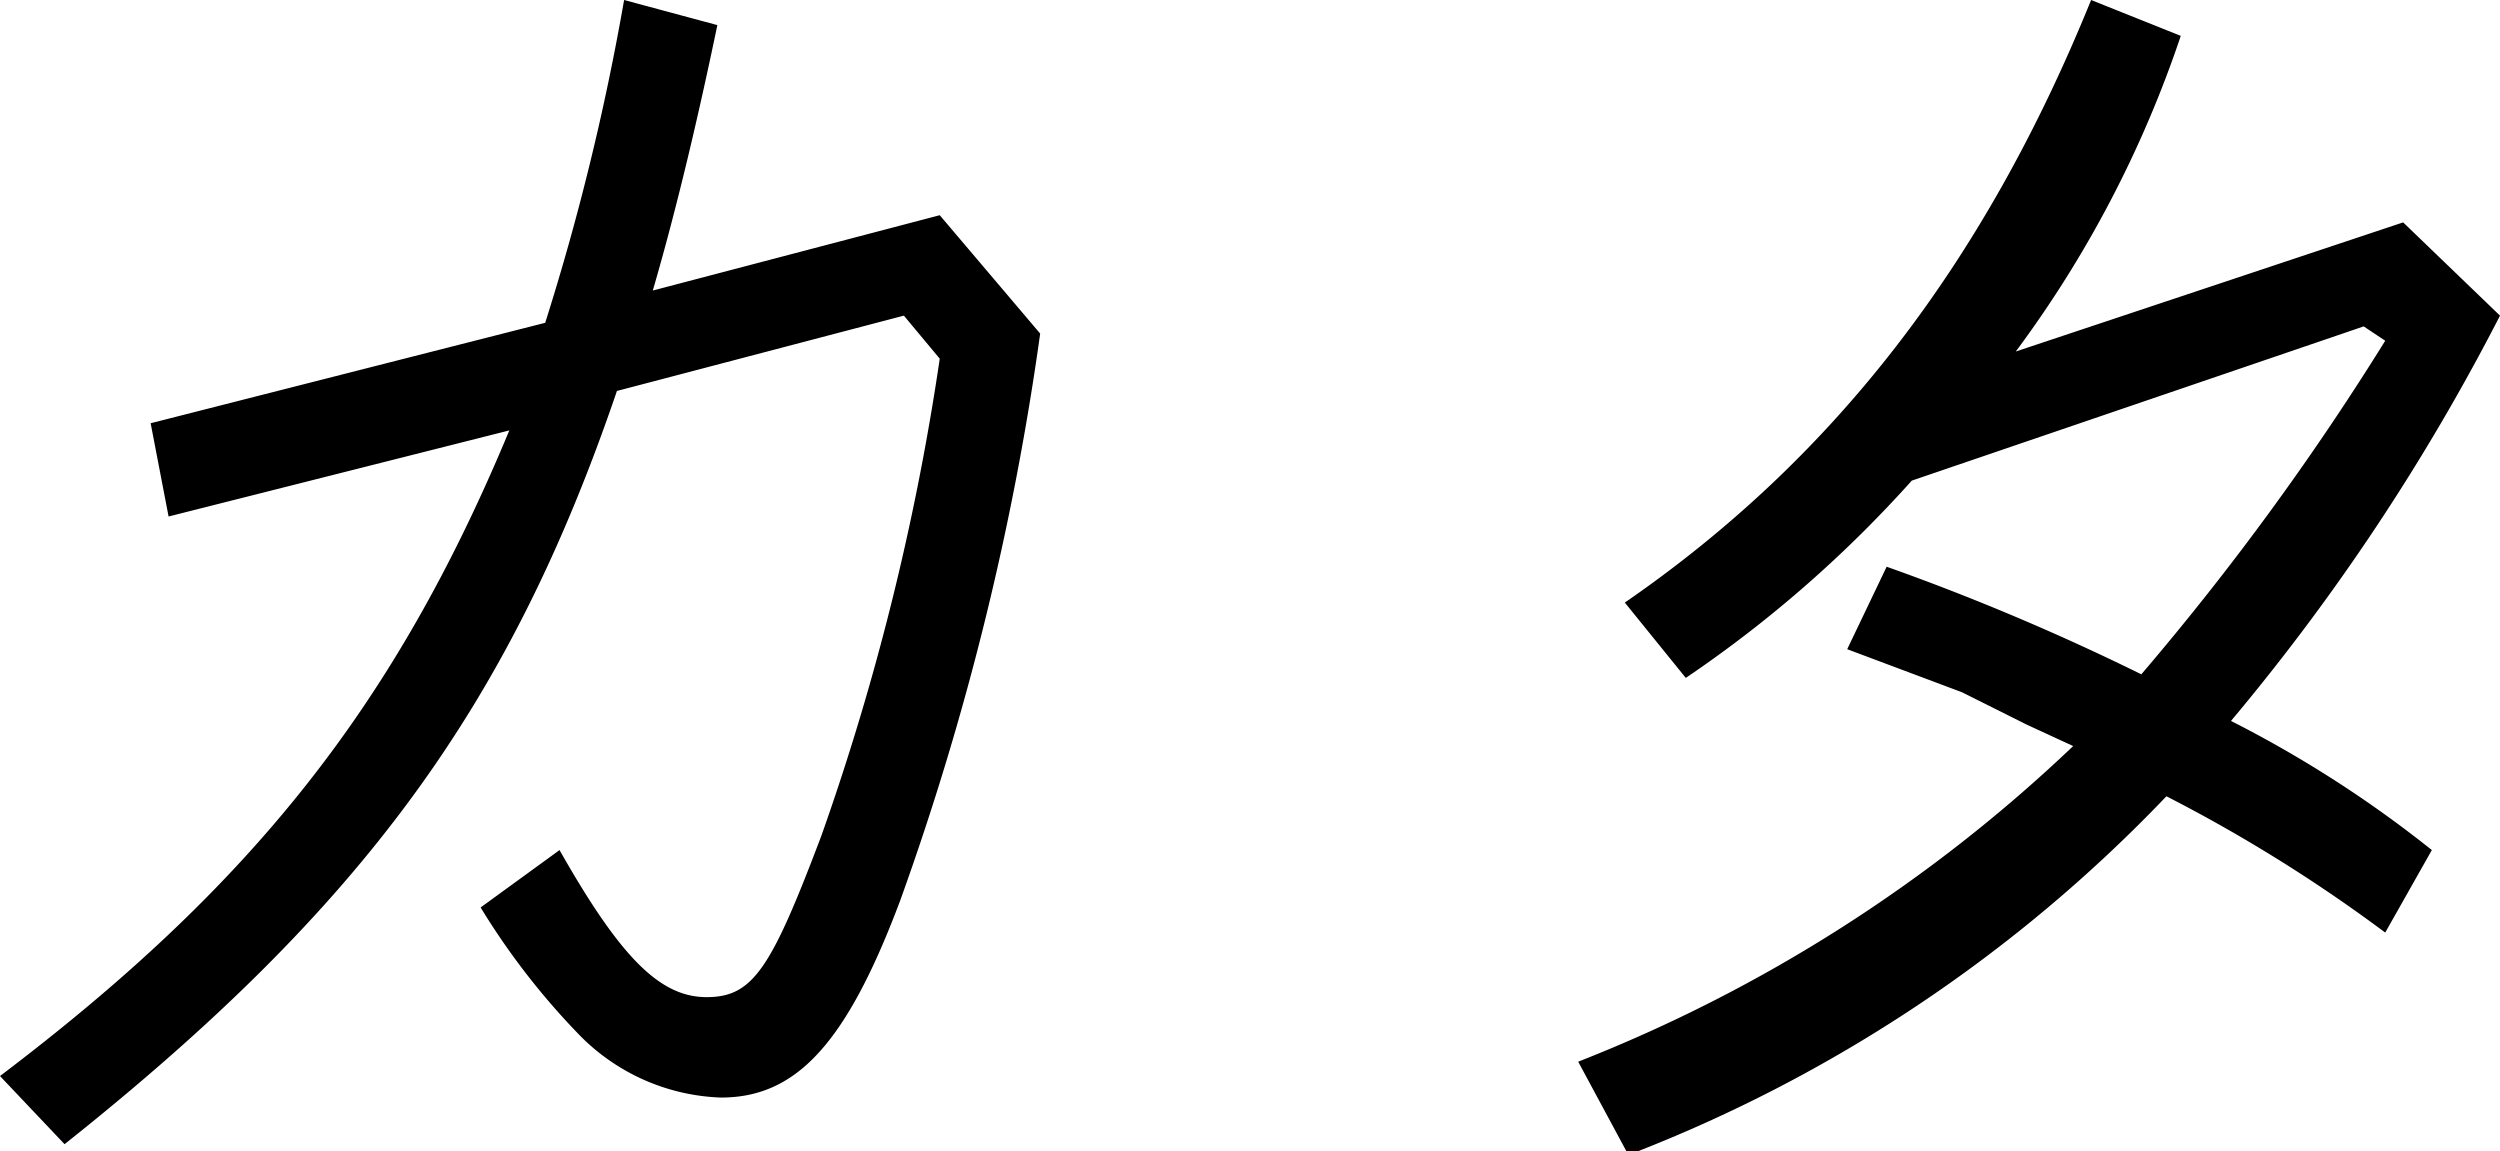 <svg xmlns="http://www.w3.org/2000/svg" viewBox="0 0 69.7 32.1"><path d="M26.2 6L29 9.3a78.5 78.5 0 0 1-3.9 15.8c-1.5 4-2.9 5.5-5 5.5a5.8 5.8 0 0 1-4-1.8 20.1 20.1 0 0 1-2.7-3.5l2.2-1.6c1.7 3 2.8 4.1 4.1 4.1s1.8-.8 3.2-4.5A70.6 70.6 0 0 0 26.2 10l-1-1.2-8 2.1c-3 8.8-7.1 14.4-15.4 21L0 30c7-5.3 11-10.3 14.2-18l-9.5 2.4-.5-2.6 11-2.8A68.8 68.8 0 0 0 17.4 0l2.6.7c-.5 2.4-1.1 5-1.8 7.4zM66.5 26a43 43 0 0 0-6.1-3.8 41.1 41.1 0 0 1-15 10L44 29.6a42.5 42.5 0 0 0 13.8-8.8l-1.3-.6-1.8-.9-3.2-1.2 1.1-2.3a66.2 66.2 0 0 1 7.1 3 76.2 76.2 0 0 0 6.8-9.3l-.6-.4-12.6 4.3a34.1 34.1 0 0 1-6.3 5.5l-1.7-2.1c5.8-4 10-9.4 13-16.8l2.5 1a31.6 31.6 0 0 1-4.6 8.8L67 6.2l2.7 2.6a60.7 60.7 0 0 1-7.5 11.3 32.6 32.6 0 0 1 5.6 3.6z"/></svg>

